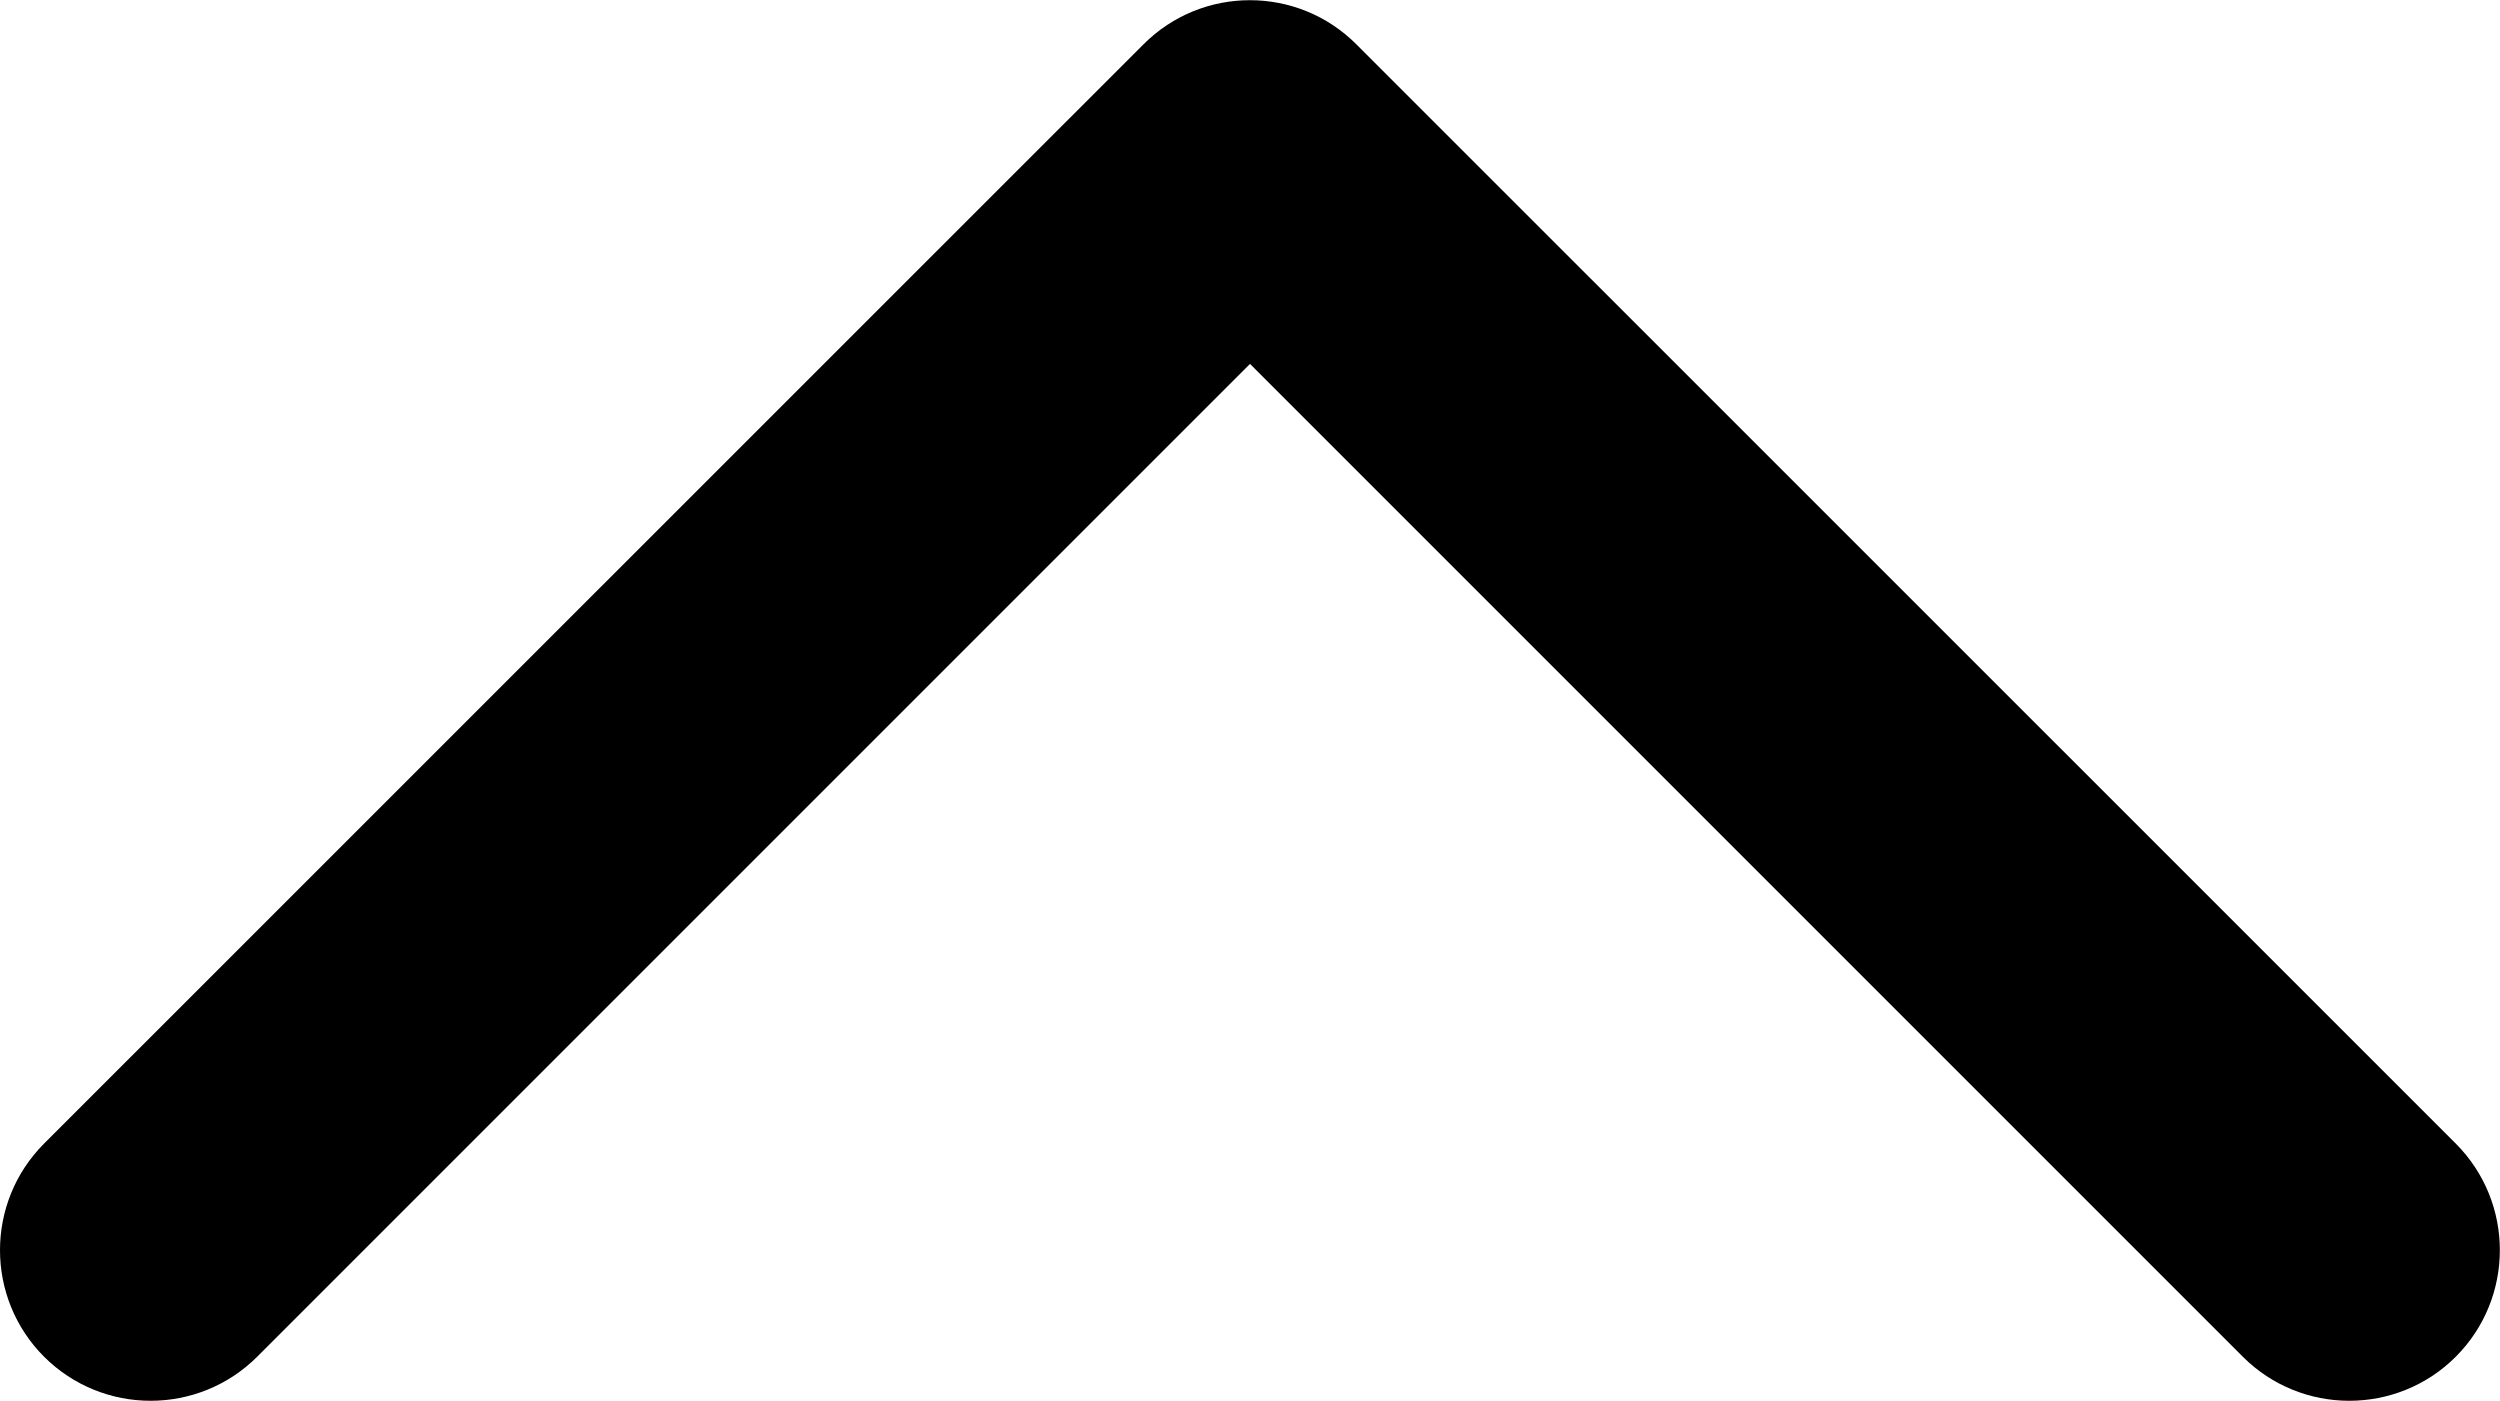 <?xml version="1.0" encoding="iso-8859-1"?>
<!-- Generator: Adobe Illustrator 16.0.0, SVG Export Plug-In . SVG Version: 6.00 Build 0)  -->
<!DOCTYPE svg PUBLIC "-//W3C//DTD SVG 1.1//EN" "http://www.w3.org/Graphics/SVG/1.1/DTD/svg11.dtd">
<svg version="1.1" id="Layer_1" xmlns="http://www.w3.org/2000/svg" xmlns:xlink="http://www.w3.org/1999/xlink" x="0px" y="0px"
	 width="16px" height="8.965px" viewBox="0 0 16 8.965" style="enable-background:new 0 0 16 8.965;" xml:space="preserve">
<g id="Control_1">
	<path d="M14.354,8.683L8,2.329L1.646,8.683c-0.377,0.376-0.987,0.376-1.364,0c-0.376-0.377-0.376-0.987,0-1.364l7.036-7.035
		c0.376-0.377,0.987-0.377,1.363,0l7.036,7.035c0.376,0.377,0.376,0.987,0,1.364C15.341,9.059,14.73,9.059,14.354,8.683z"/>
</g>
<g>
</g>
<g>
</g>
<g>
</g>
<g>
</g>
<g>
</g>
<g>
</g>
<g>
</g>
<g>
</g>
<g>
</g>
<g>
</g>
<g>
</g>
<g>
</g>
<g>
</g>
<g>
</g>
<g>
</g>
</svg>
